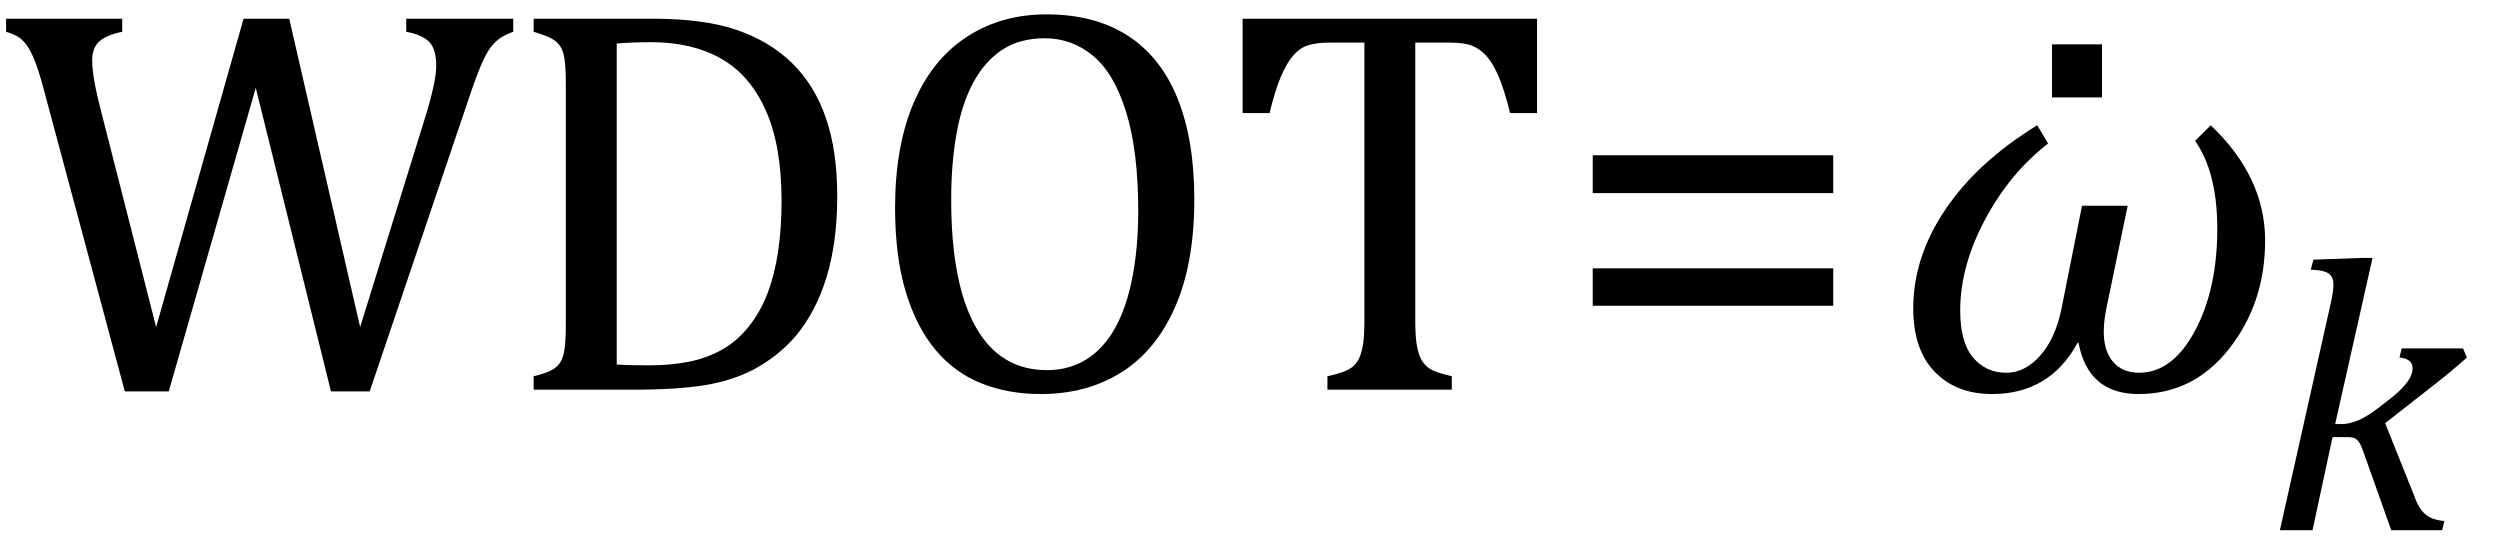<?xml version="1.0" encoding="UTF-8" standalone="no"?><svg xmlns="http://www.w3.org/2000/svg" xmlns:xlink="http://www.w3.org/1999/xlink" stroke-dasharray="none" shape-rendering="auto" font-family="'Dialog'" width="89.813" text-rendering="auto" fill-opacity="1" contentScriptType="text/ecmascript" color-interpolation="auto" color-rendering="auto" preserveAspectRatio="xMidYMid meet" font-size="12" fill="black" stroke="black" image-rendering="auto" stroke-miterlimit="10" zoomAndPan="magnify" version="1.0" stroke-linecap="square" stroke-linejoin="miter" contentStyleType="text/css" font-style="normal" height="20" stroke-width="1" stroke-dashoffset="0" font-weight="normal" stroke-opacity="1" y="-6"><!--Converted from MathML using JEuclid--><defs id="genericDefs"/><g><g text-rendering="optimizeLegibility" transform="translate(0,14)" color-rendering="optimizeQuality" color-interpolation="linearRGB" image-rendering="optimizeQuality"><path d="M9.188 -10.844 L6.062 0.062 L4.484 0.062 L1.641 -10.531 Q1.469 -11.203 1.32 -11.625 Q1.172 -12.047 1.023 -12.281 Q0.875 -12.516 0.703 -12.641 Q0.531 -12.766 0.219 -12.859 L0.219 -13.328 L4.391 -13.328 L4.391 -12.859 Q3.797 -12.734 3.555 -12.5 Q3.312 -12.266 3.312 -11.844 Q3.312 -11.5 3.398 -11.031 Q3.484 -10.562 3.641 -9.969 L5.609 -2.25 L8.75 -13.328 L10.391 -13.328 L12.938 -2.25 L15.25 -9.703 Q15.672 -11.062 15.672 -11.625 Q15.672 -12.234 15.422 -12.492 Q15.172 -12.75 14.594 -12.859 L14.594 -13.328 L18.438 -13.328 L18.438 -12.859 Q18.141 -12.75 17.969 -12.633 Q17.797 -12.516 17.633 -12.305 Q17.469 -12.094 17.281 -11.656 Q17.094 -11.219 16.844 -10.469 L13.281 0.062 L11.891 0.062 L9.188 -10.844 ZM19.172 0 L19.172 -0.484 Q19.625 -0.594 19.82 -0.703 Q20.016 -0.812 20.125 -0.977 Q20.234 -1.141 20.281 -1.453 Q20.328 -1.766 20.328 -2.438 L20.328 -10.891 Q20.328 -11.578 20.281 -11.883 Q20.234 -12.188 20.117 -12.352 Q20 -12.516 19.812 -12.617 Q19.625 -12.719 19.172 -12.859 L19.172 -13.328 L23.453 -13.328 Q25.297 -13.328 26.477 -12.922 Q27.656 -12.516 28.461 -11.727 Q29.266 -10.938 29.672 -9.758 Q30.078 -8.578 30.078 -6.953 Q30.078 -5.297 29.695 -4.047 Q29.312 -2.797 28.594 -1.938 Q27.969 -1.203 27.062 -0.719 Q26.312 -0.328 25.328 -0.164 Q24.344 0 22.703 0 L19.172 0 ZM22.156 -0.906 Q22.547 -0.875 23.297 -0.875 Q24.125 -0.875 24.766 -1.008 Q25.406 -1.141 25.938 -1.438 Q26.469 -1.734 26.891 -2.258 Q27.312 -2.781 27.57 -3.453 Q27.828 -4.125 27.953 -4.961 Q28.078 -5.797 28.078 -6.781 Q28.078 -8.766 27.508 -10.039 Q26.938 -11.312 25.898 -11.898 Q24.859 -12.484 23.406 -12.484 Q22.75 -12.484 22.156 -12.438 L22.156 -0.906 ZM37.391 0.156 Q36.219 0.156 35.258 -0.227 Q34.297 -0.609 33.609 -1.43 Q32.922 -2.25 32.539 -3.516 Q32.156 -4.781 32.156 -6.547 Q32.156 -8.734 32.82 -10.297 Q33.484 -11.859 34.727 -12.672 Q35.969 -13.484 37.594 -13.484 Q39.328 -13.484 40.516 -12.719 Q41.703 -11.953 42.305 -10.461 Q42.906 -8.969 42.906 -6.844 Q42.906 -4.547 42.219 -2.977 Q41.531 -1.406 40.289 -0.625 Q39.047 0.156 37.391 0.156 ZM34.172 -6.828 Q34.172 -3.828 35.047 -2.266 Q35.922 -0.703 37.609 -0.703 Q38.672 -0.703 39.414 -1.383 Q40.156 -2.062 40.523 -3.367 Q40.891 -4.672 40.891 -6.422 Q40.891 -8.562 40.461 -9.961 Q40.031 -11.359 39.273 -11.992 Q38.516 -12.625 37.531 -12.625 Q36.641 -12.625 36.016 -12.219 Q35.391 -11.812 34.977 -11.055 Q34.562 -10.297 34.367 -9.219 Q34.172 -8.141 34.172 -6.828 ZM44.641 -13.328 L55.219 -13.328 L55.219 -9.938 L54.25 -9.938 Q54.047 -10.766 53.836 -11.258 Q53.625 -11.75 53.391 -12 Q53.156 -12.25 52.883 -12.359 Q52.609 -12.469 52.078 -12.469 L50.844 -12.469 L50.844 -2.469 Q50.844 -1.891 50.906 -1.555 Q50.969 -1.219 51.102 -1.016 Q51.234 -0.812 51.453 -0.703 Q51.672 -0.594 52.156 -0.484 L52.156 0 L47.688 0 L47.688 -0.484 Q47.984 -0.547 48.211 -0.625 Q48.438 -0.703 48.578 -0.812 Q48.719 -0.922 48.812 -1.102 Q48.906 -1.281 48.961 -1.586 Q49.016 -1.891 49.016 -2.469 L49.016 -12.469 L47.781 -12.469 Q47.328 -12.469 47.023 -12.383 Q46.719 -12.297 46.469 -12.016 Q46.219 -11.734 46.008 -11.227 Q45.797 -10.719 45.609 -9.938 L44.641 -9.938 L44.641 -13.328 Z" stroke="none"/></g><g text-rendering="optimizeLegibility" transform="translate(56,14)" color-rendering="optimizeQuality" color-interpolation="linearRGB" image-rendering="optimizeQuality"><path d="M1.219 -7.062 L1.219 -8.422 L9.859 -8.422 L9.859 -7.062 L1.219 -7.062 ZM1.219 -3.016 L1.219 -4.359 L9.859 -4.359 L9.859 -3.016 L1.219 -3.016 Z" stroke="none"/></g><g text-rendering="optimizeLegibility" transform="translate(67.859,14)" color-rendering="optimizeQuality" color-interpolation="linearRGB" image-rendering="optimizeQuality"><path d="M6.812 -1.688 L6.781 -1.688 Q5.781 0.156 3.703 0.156 Q2.422 0.156 1.648 -0.641 Q0.875 -1.438 0.875 -2.922 Q0.875 -4.766 2.031 -6.477 Q3.188 -8.188 5.328 -9.5 L5.719 -8.844 Q4.344 -7.781 3.453 -6.109 Q2.562 -4.438 2.562 -2.844 Q2.562 -1.703 3.023 -1.156 Q3.484 -0.609 4.219 -0.609 Q4.891 -0.609 5.438 -1.227 Q5.984 -1.844 6.203 -2.922 L6.938 -6.609 L8.578 -6.609 L7.797 -2.844 Q7.719 -2.422 7.719 -2.078 Q7.719 -1.391 8.055 -1 Q8.391 -0.609 8.984 -0.609 Q10.188 -0.609 10.992 -2.109 Q11.797 -3.609 11.797 -5.781 Q11.797 -7.812 11 -8.938 L11.562 -9.5 Q13.516 -7.641 13.516 -5.359 Q13.516 -3.125 12.234 -1.484 Q10.953 0.156 8.969 0.156 Q7.156 0.156 6.812 -1.688 Z" stroke="none"/></g><g text-rendering="optimizeLegibility" transform="translate(71.781,14.766)" color-rendering="optimizeQuality" color-interpolation="linearRGB" image-rendering="optimizeQuality"><path d="M3.734 -13.172 L3.734 -11.266 L1.938 -11.266 L1.938 -13.172 L3.734 -13.172 Z" stroke="none"/></g><g text-rendering="optimizeLegibility" transform="translate(81.375,19.047)" color-rendering="optimizeQuality" color-interpolation="linearRGB" image-rendering="optimizeQuality"><path d="M2.516 -3.812 L2.734 -3.812 Q2.953 -3.812 3.195 -3.891 Q3.438 -3.969 3.719 -4.148 Q4 -4.328 4.469 -4.703 Q4.828 -4.984 5 -5.188 Q5.172 -5.391 5.234 -5.539 Q5.297 -5.688 5.297 -5.828 Q5.297 -6.156 4.828 -6.203 L4.906 -6.531 L7.109 -6.531 L7.25 -6.203 Q6.672 -5.688 6.047 -5.203 L4.312 -3.844 L5.344 -1.266 Q5.469 -0.906 5.617 -0.719 Q5.766 -0.531 5.953 -0.445 Q6.141 -0.359 6.438 -0.328 L6.359 0 L4.531 0 L3.531 -2.812 Q3.438 -3.078 3.367 -3.172 Q3.297 -3.266 3.211 -3.305 Q3.125 -3.344 2.922 -3.344 L2.422 -3.344 L1.703 0 L0.531 0 L2.281 -7.812 Q2.359 -8.156 2.391 -8.312 Q2.422 -8.469 2.438 -8.594 Q2.453 -8.719 2.453 -8.828 Q2.453 -9.109 2.273 -9.227 Q2.094 -9.344 1.641 -9.359 L1.734 -9.719 L3.453 -9.781 L3.859 -9.781 L2.516 -3.812 Z" stroke="none"/></g></g></svg>